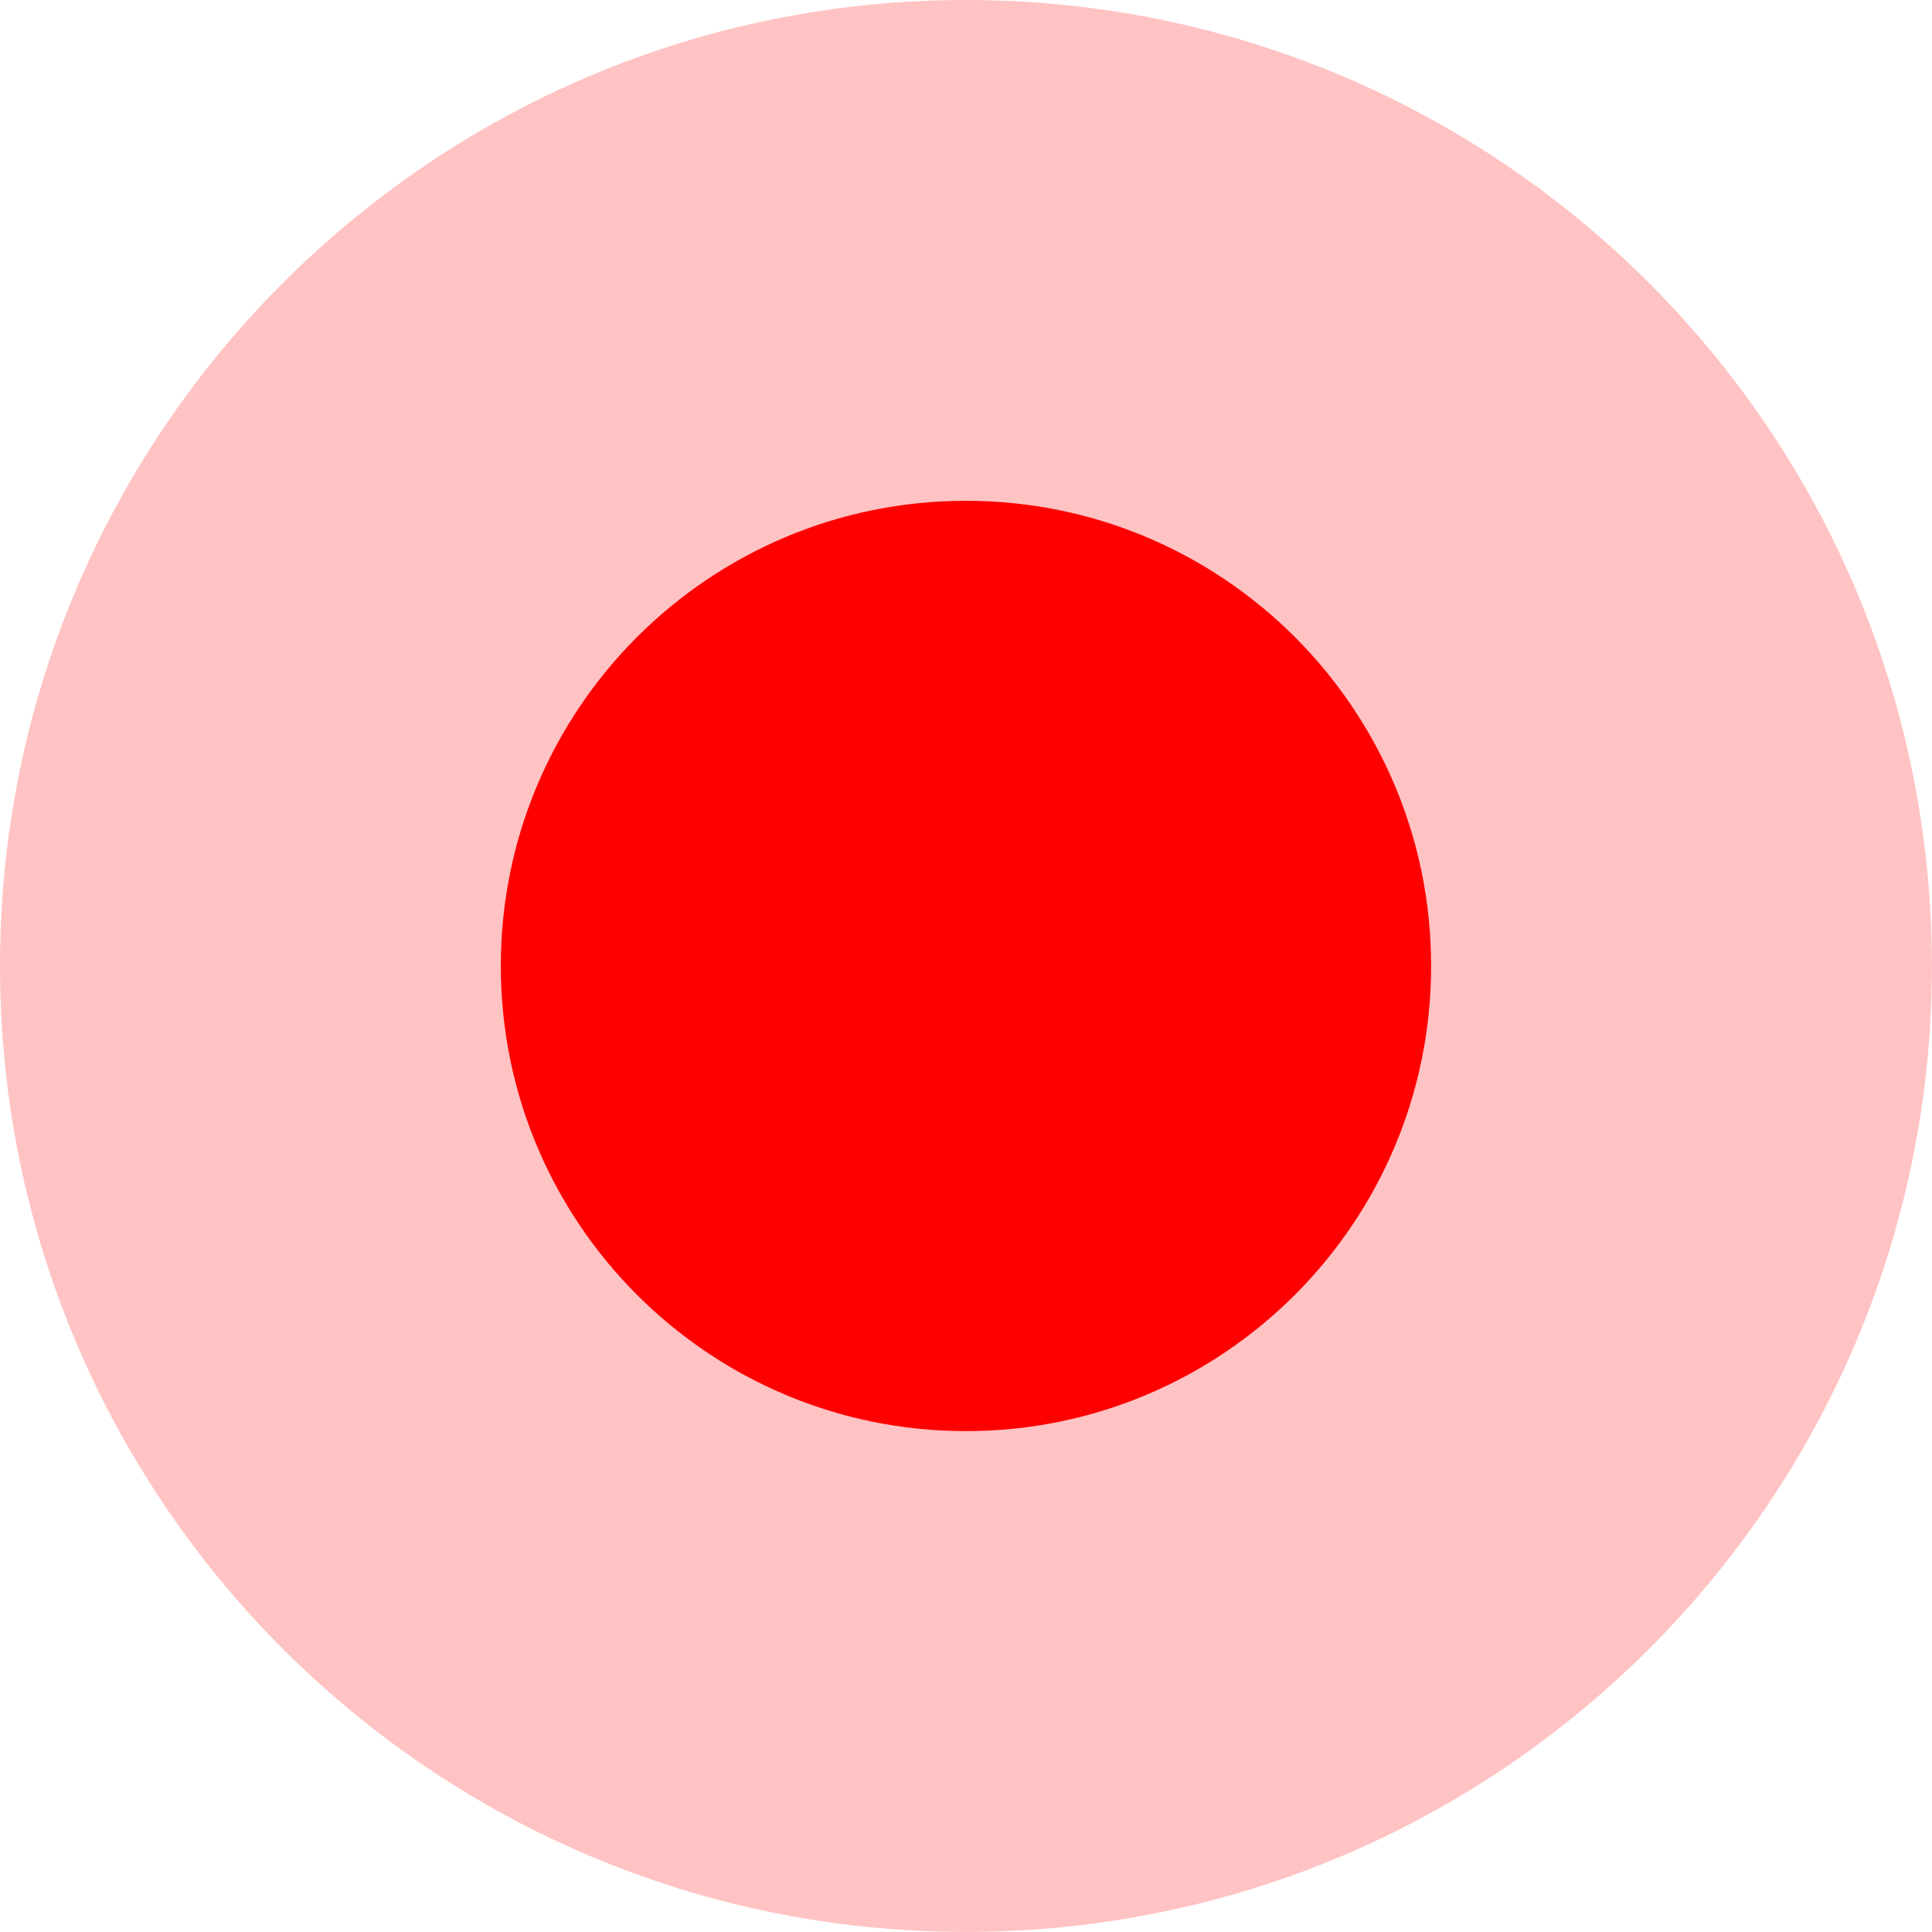 <svg version="1.1" xmlns="http://www.w3.org/2000/svg" xmlns:xlink="http://www.w3.org/1999/xlink" width="23.629" height="23.629" viewBox="0,0,23.629,23.629"><g transform="translate(-228.186,-168.186)"><g stroke="#ffffff" stroke-width="0" stroke-miterlimit="10"><path d="M228.186,180c0,-6.525 5.29,-11.814 11.814,-11.814c6.525,0 11.814,5.29 11.814,11.814c0,6.525 -5.29,11.814 -11.814,11.814c-6.525,0 -11.814,-5.29 -11.814,-11.814z" fill-opacity="0.235" fill="#ff0000"/><path d="M234.311,180c0,-3.142 2.547,-5.689 5.689,-5.689c3.142,0 5.689,2.547 5.689,5.689c0,3.142 -2.547,5.689 -5.689,5.689c-3.142,0 -5.689,-2.547 -5.689,-5.689z" fill="#ff0000"/></g></g></svg>